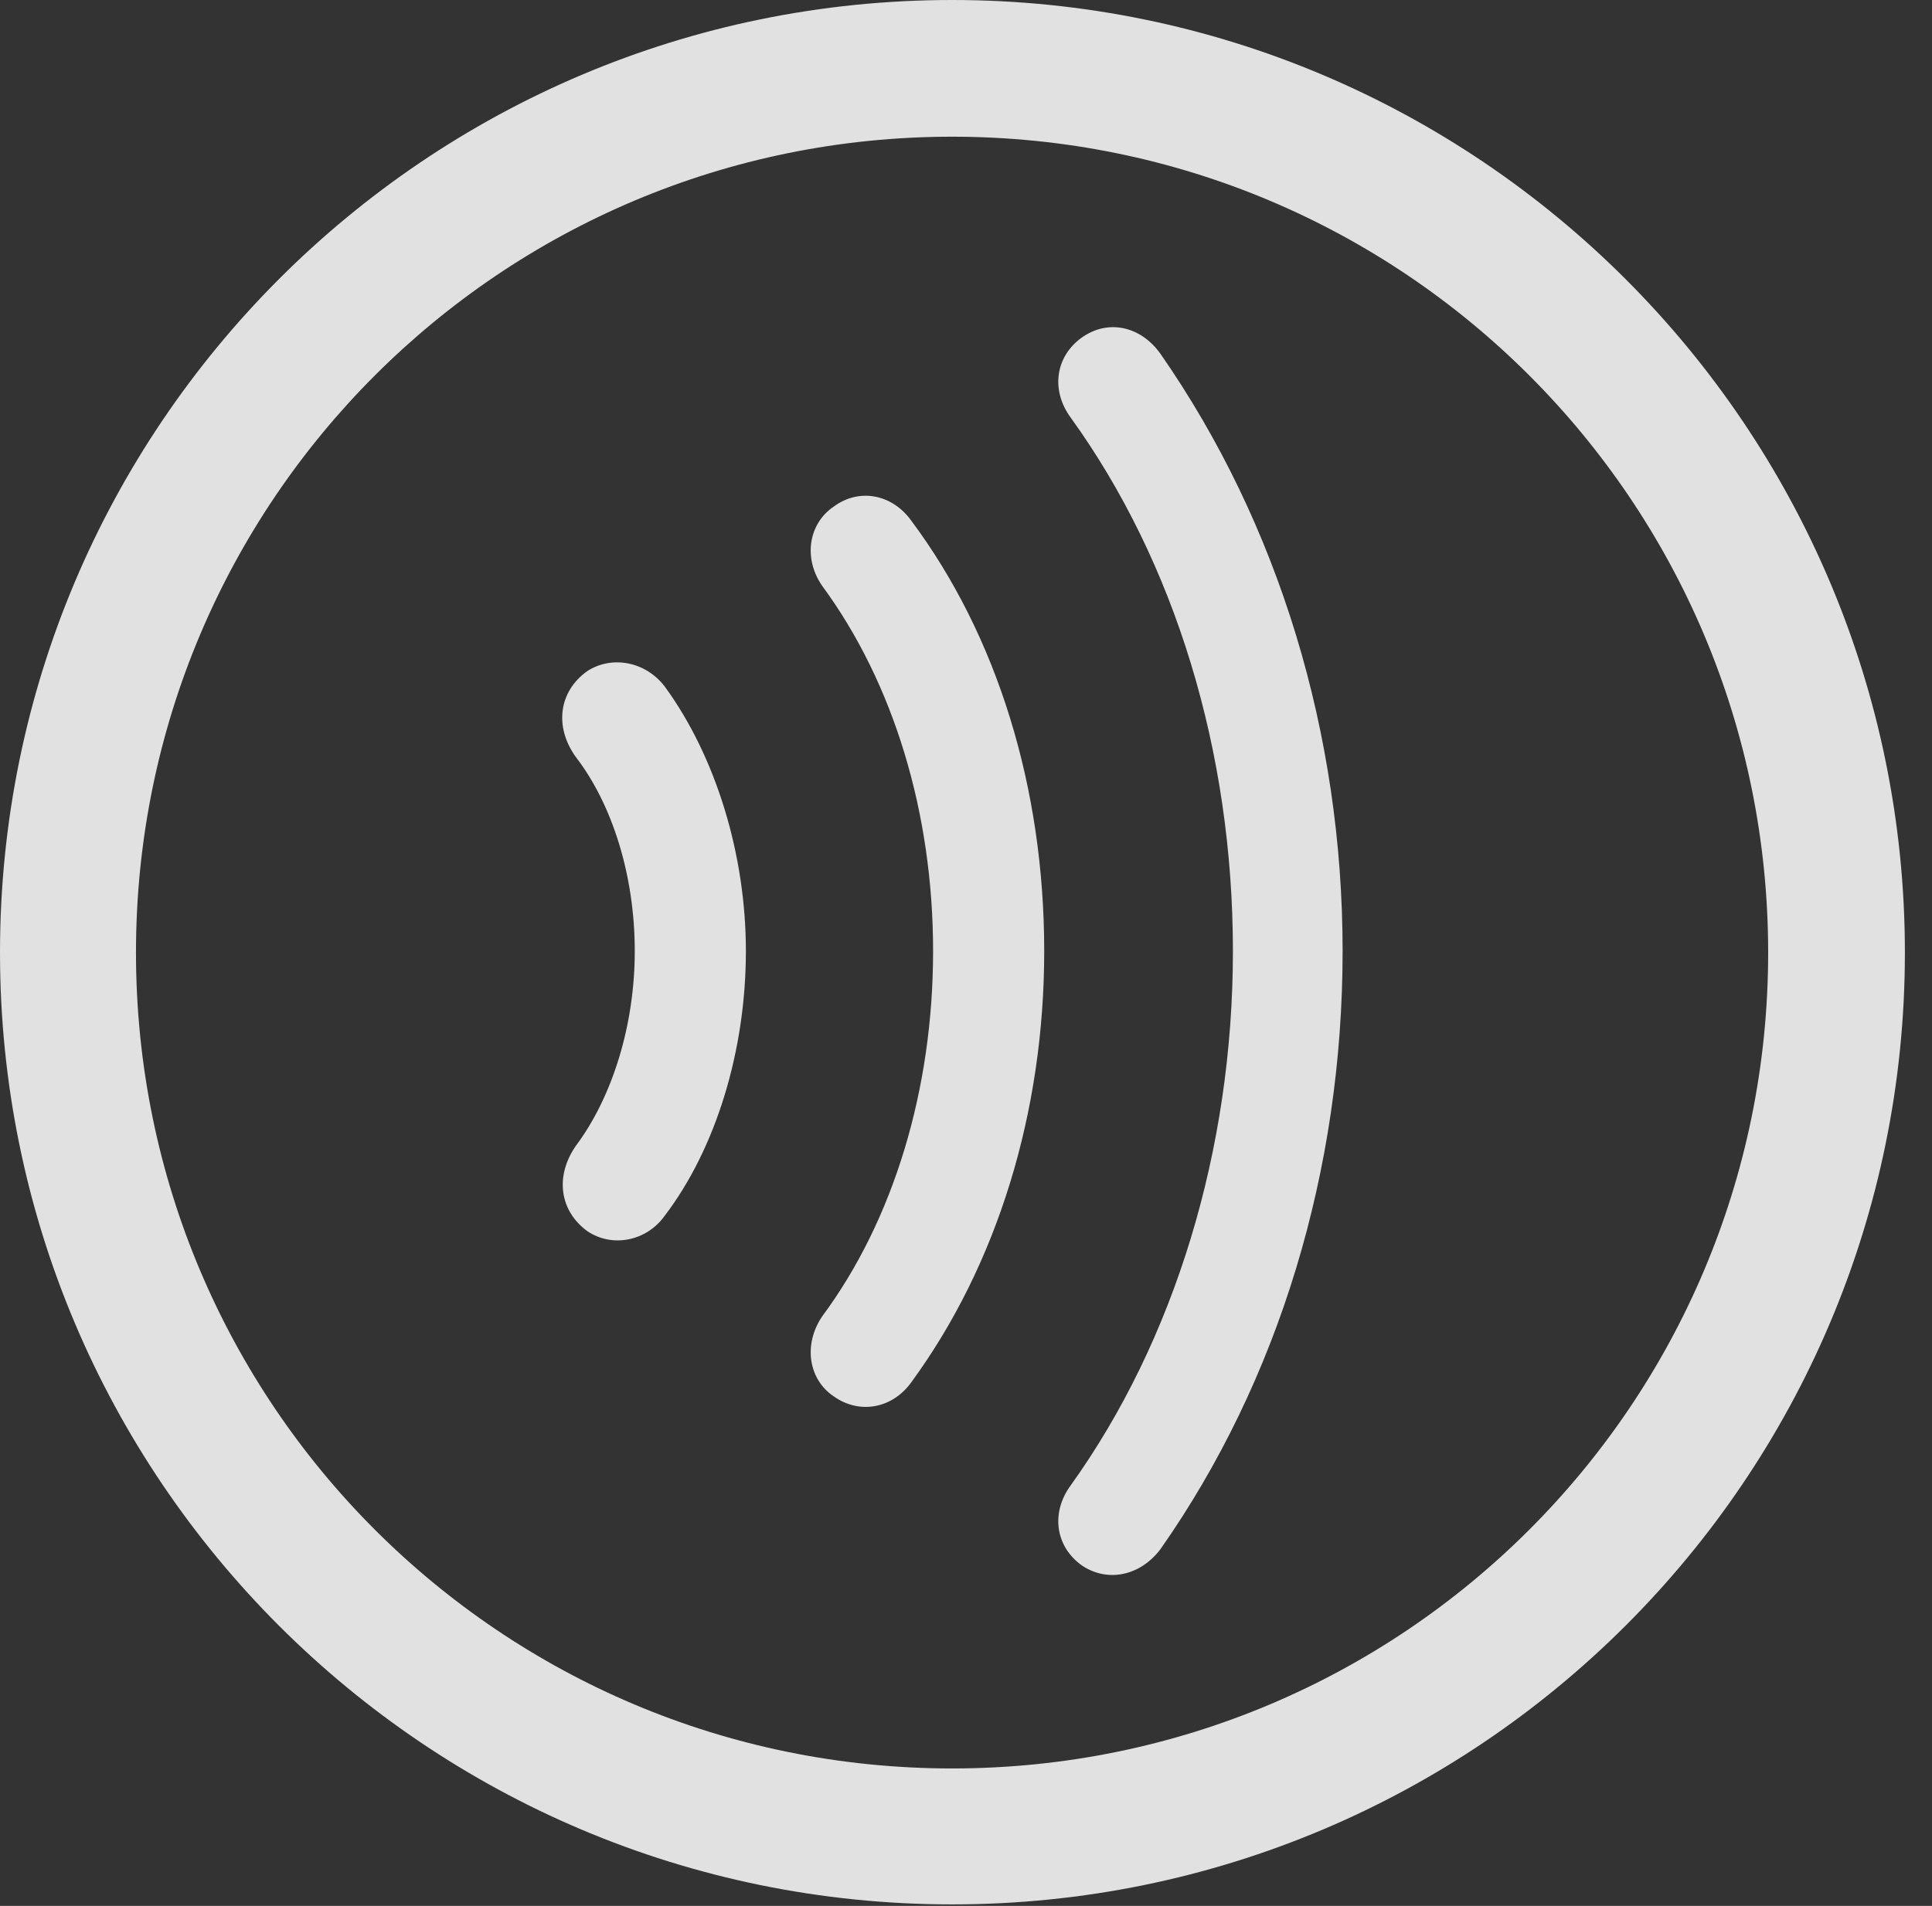 <?xml version="1.0" encoding="UTF-8"?>
<!--Generator: Apple Native CoreSVG 326-->
<!DOCTYPE svg
PUBLIC "-//W3C//DTD SVG 1.1//EN"
       "http://www.w3.org/Graphics/SVG/1.1/DTD/svg11.dtd">
<svg version="1.1" xmlns="http://www.w3.org/2000/svg" xmlns:xlink="http://www.w3.org/1999/xlink" viewBox="0 0 25.801 25.459">
 <rect x="0" y="0" width="25.801" height="25.459" fill="#333333" stroke="none"/>
 <g>
  <rect height="25.459" opacity="0" width="25.801" x="0" y="0"/>
  <path d="M12.715 25.439C19.736 25.439 25.439 19.746 25.439 12.725C25.439 5.703 19.736 0 12.715 0C5.693 0 0 5.703 0 12.725C0 19.746 5.693 25.439 12.715 25.439ZM12.715 23.623C6.689 23.623 1.816 18.75 1.816 12.725C1.816 6.699 6.689 1.826 12.715 1.826C18.74 1.826 23.613 6.699 23.613 12.725C23.613 18.75 18.74 23.623 12.715 23.623Z" fill="white" fill-opacity="0.85"/>
  <path d="M17.93 12.705C17.93 9.805 17.08 7.002 15.498 4.727C15.234 4.355 14.795 4.258 14.443 4.512C14.092 4.766 14.033 5.215 14.297 5.576C15.693 7.51 16.465 10.039 16.465 12.705C16.465 15.361 15.684 17.91 14.297 19.844C14.033 20.205 14.092 20.654 14.443 20.908C14.785 21.143 15.225 21.055 15.498 20.693C17.08 18.438 17.93 15.625 17.93 12.705Z" fill="white" fill-opacity="0.85"/>
  <path d="M13.945 12.705C13.945 10.527 13.32 8.496 12.168 6.953C11.914 6.602 11.475 6.514 11.133 6.768C10.801 6.992 10.723 7.451 10.977 7.822C11.934 9.121 12.461 10.859 12.461 12.705C12.461 14.551 11.934 16.299 10.977 17.588C10.723 17.969 10.801 18.428 11.133 18.652C11.475 18.896 11.914 18.818 12.168 18.467C13.32 16.895 13.945 14.854 13.945 12.705Z" fill="white" fill-opacity="0.85"/>
  <path d="M9.961 12.705C9.961 11.416 9.561 10.107 8.877 9.17C8.623 8.838 8.174 8.75 7.842 8.965C7.461 9.238 7.402 9.707 7.686 10.107C8.184 10.752 8.477 11.709 8.477 12.705C8.477 13.682 8.184 14.648 7.686 15.312C7.412 15.713 7.471 16.172 7.842 16.445C8.174 16.67 8.633 16.582 8.877 16.24C9.561 15.342 9.961 14.033 9.961 12.705Z" fill="white" fill-opacity="0.85"/>
 </g>
</svg>
